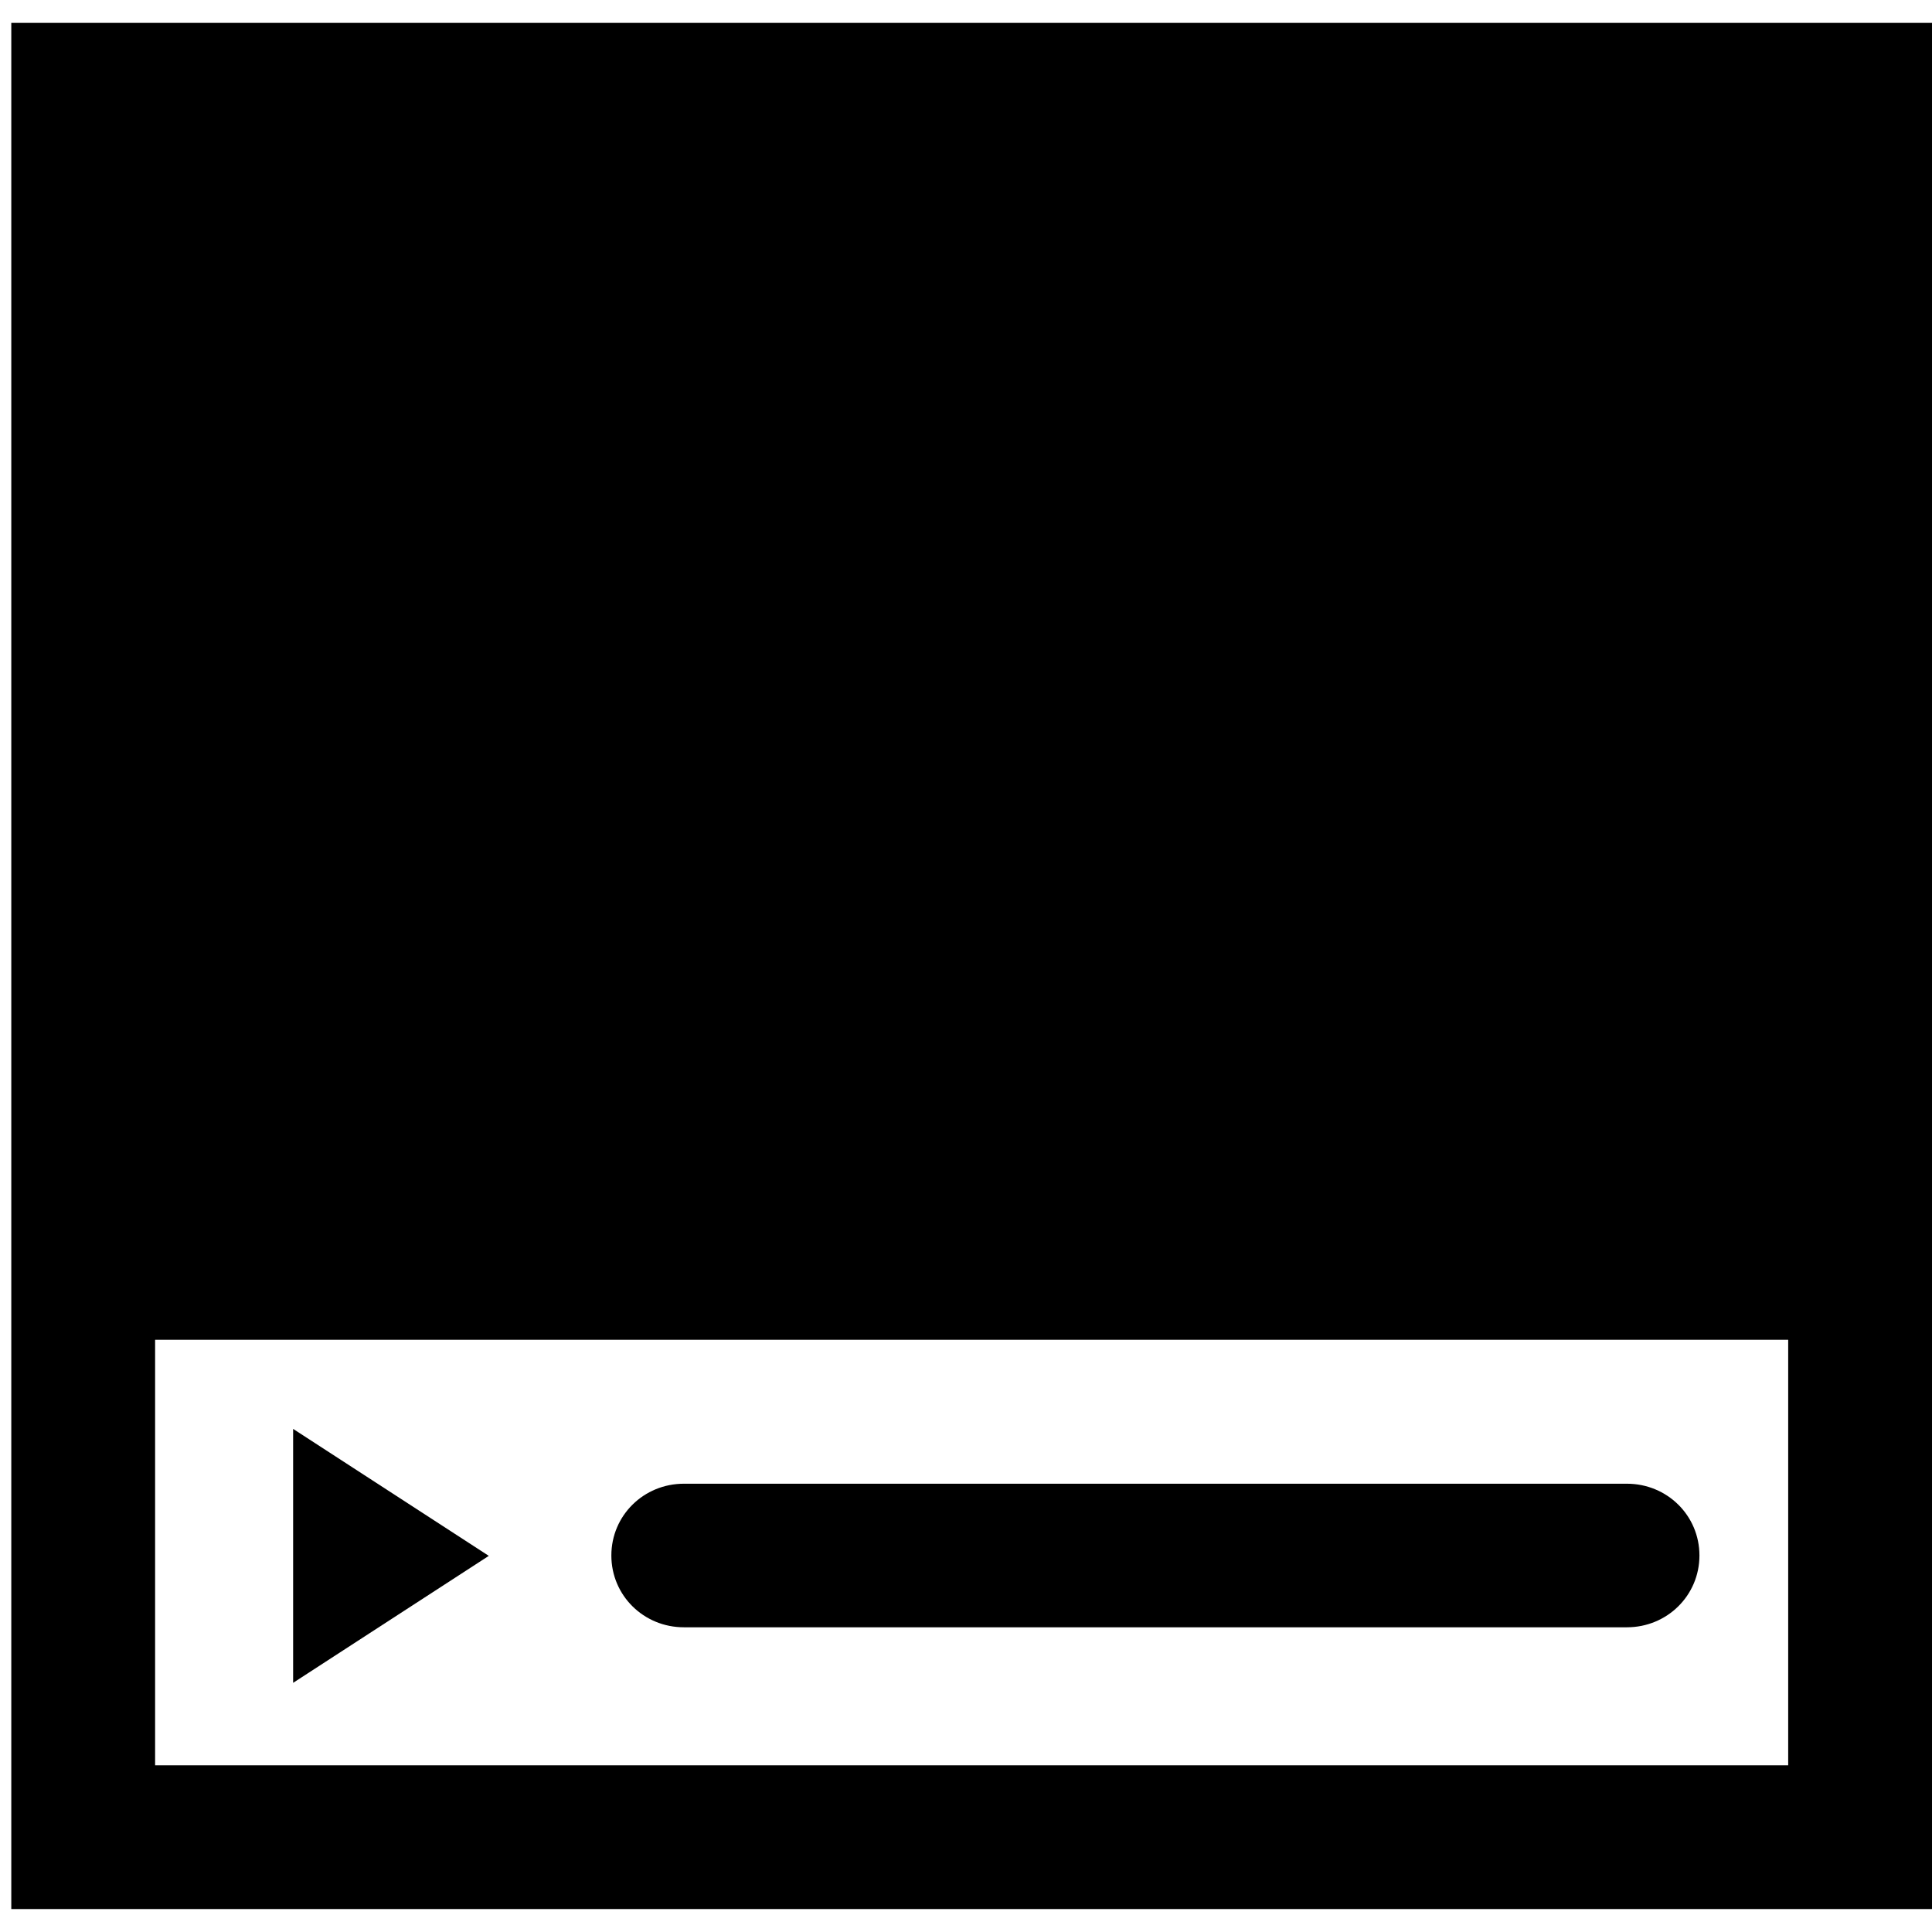 <?xml version="1.0" encoding="utf-8"?>
<!-- Generator: Adobe Illustrator 16.0.4, SVG Export Plug-In . SVG Version: 6.00 Build 0)  -->
<!DOCTYPE svg PUBLIC "-//W3C//DTD SVG 1.1//EN" "http://www.w3.org/Graphics/SVG/1.1/DTD/svg11.dtd">
<svg version="1.1" id="Layer_1" xmlns="http://www.w3.org/2000/svg" xmlns:xlink="http://www.w3.org/1999/xlink" x="0px" y="0px"
	 width="32px" height="32px" viewBox="0 0 32 32" enable-background="new 0 0 32 32" xml:space="preserve">
<g>
	<path d="M0.187,0.379V31.62H32V0.379H0.187z M29.618,29.239H2.569v-7.048h27.049V29.239z"/>
	<polygon points="4.855,23.667 4.855,27.873 8.096,25.77 	"/>
	<path d="M11.327,26.953h15.62c0.664,0,1.201-0.526,1.201-1.189c0-0.664-0.537-1.189-1.201-1.189h-15.62
		c-0.664,0-1.201,0.525-1.201,1.189C10.126,26.427,10.663,26.953,11.327,26.953z"/>
</g>
</svg>
